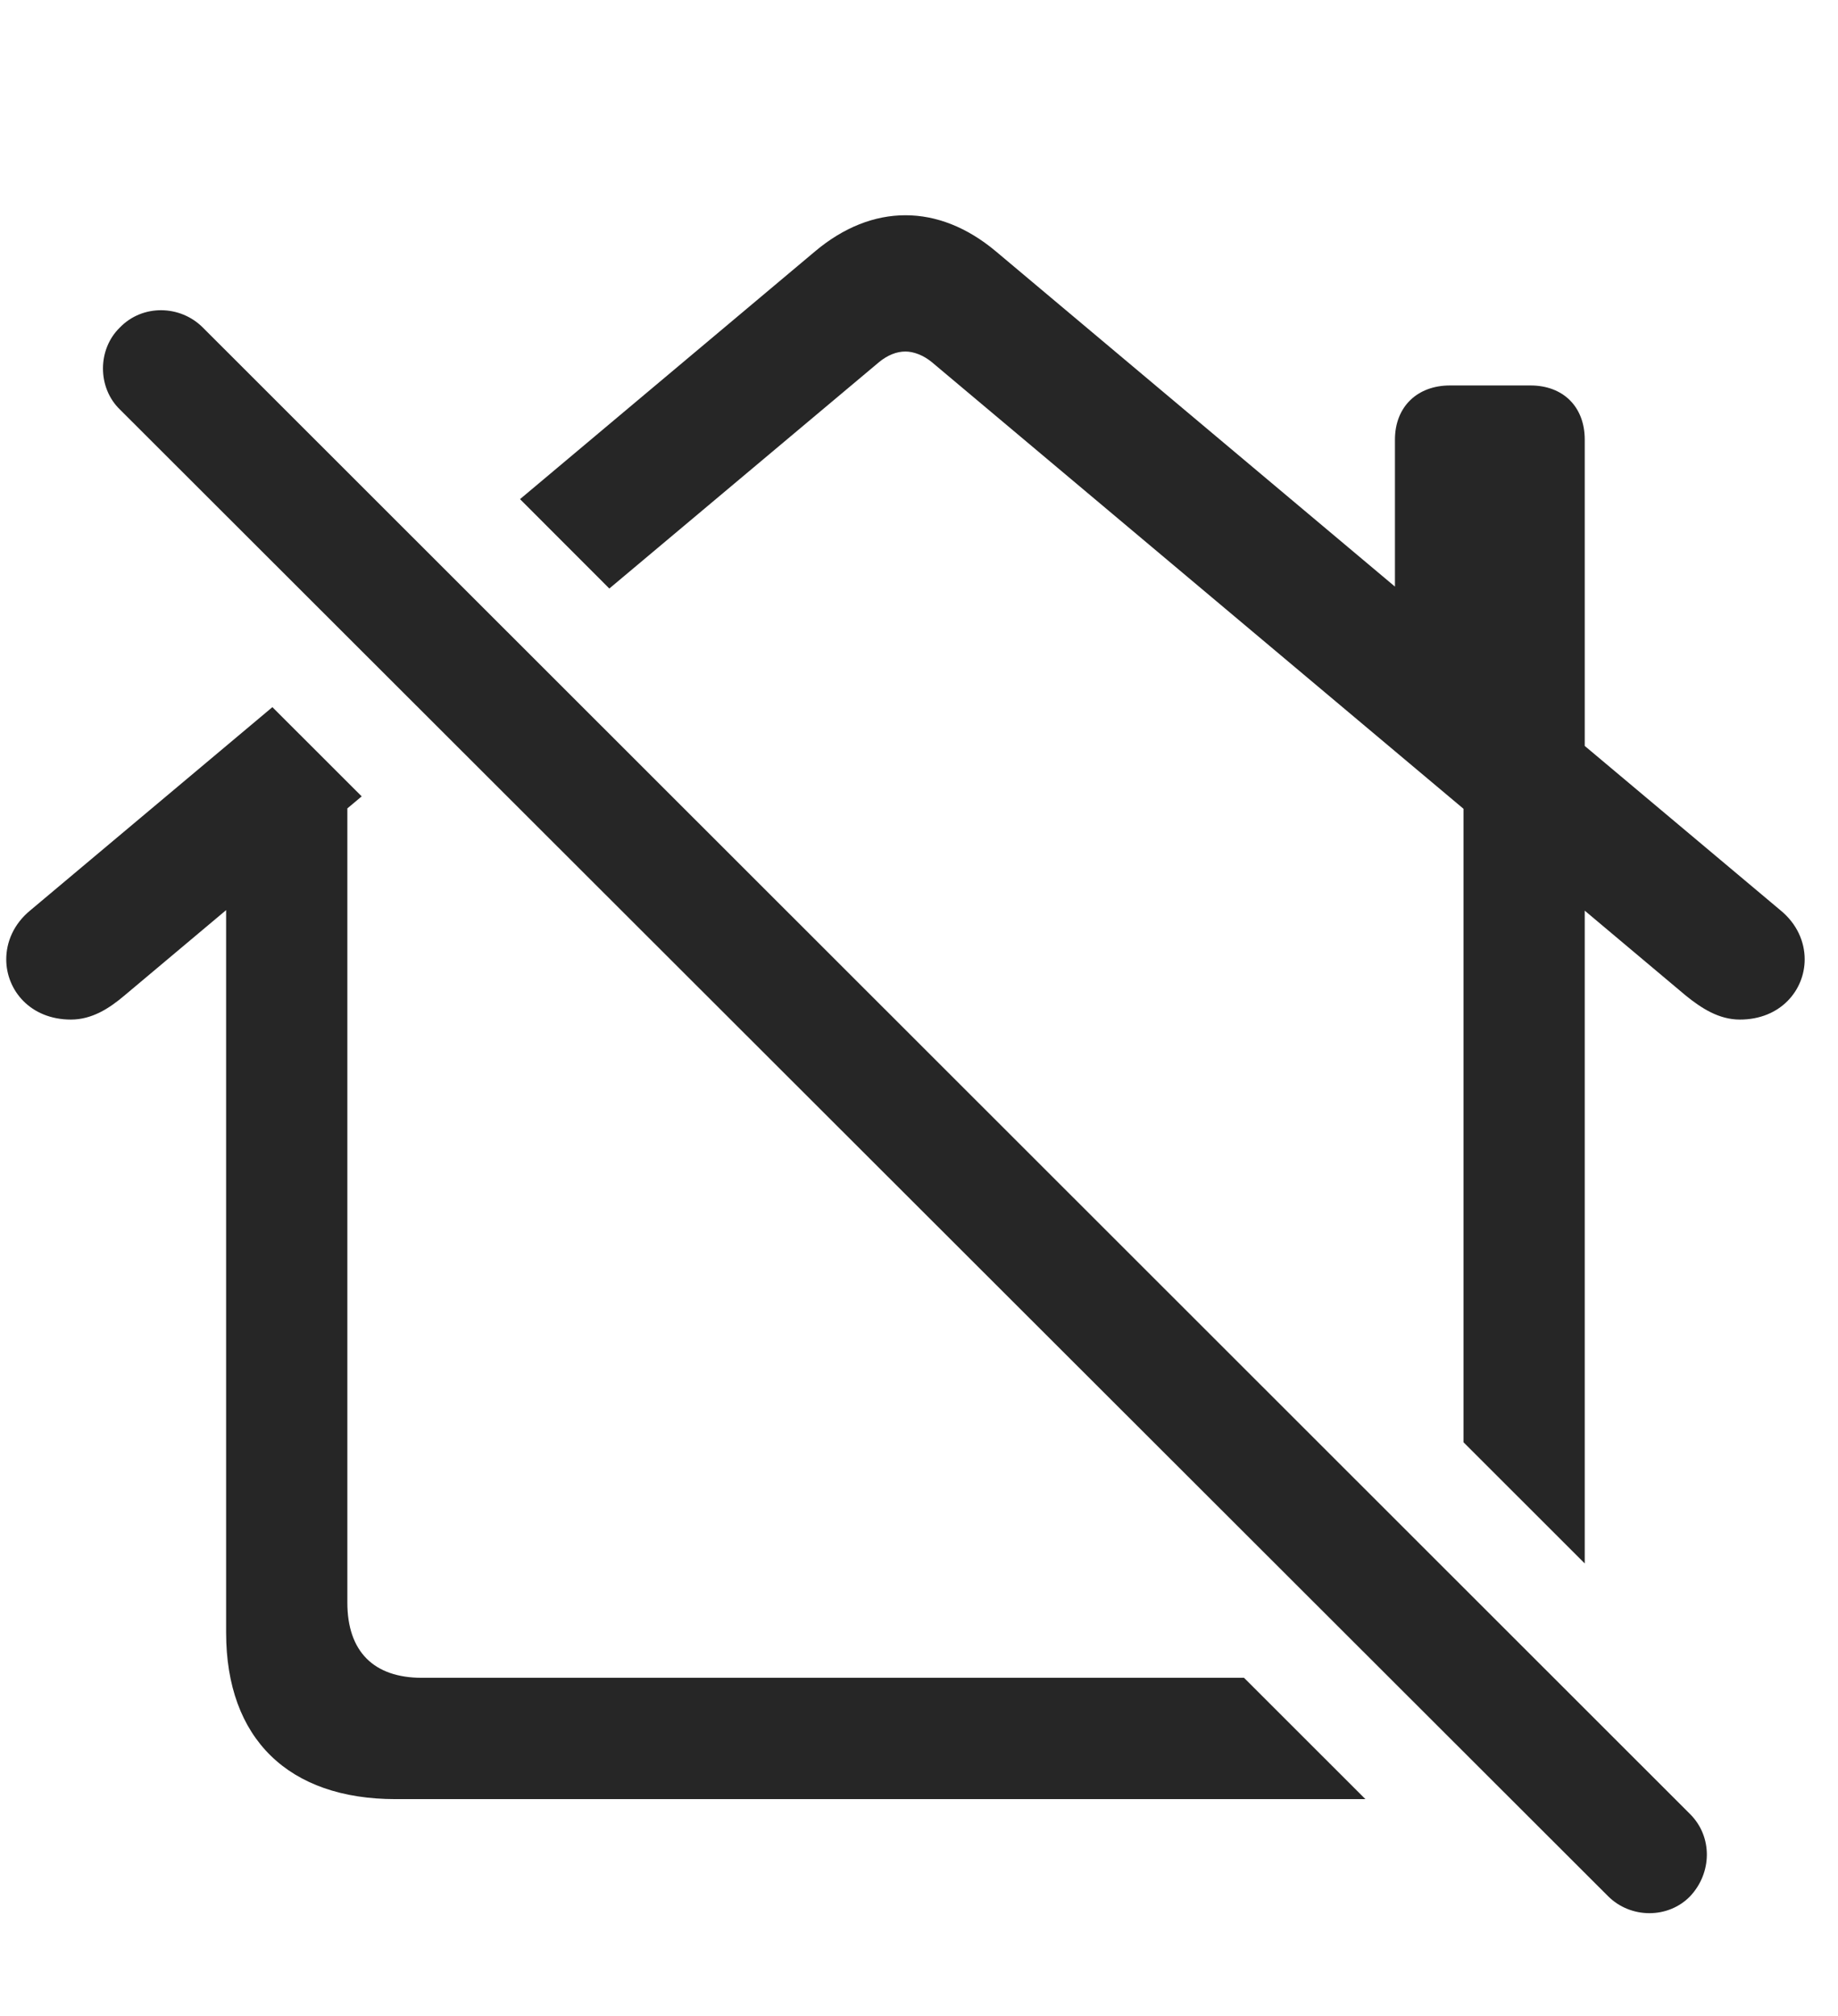 <?xml version="1.0" encoding="UTF-8"?>
<!--Generator: Apple Native CoreSVG 341-->
<!DOCTYPE svg
PUBLIC "-//W3C//DTD SVG 1.1//EN"
       "http://www.w3.org/Graphics/SVG/1.1/DTD/svg11.dtd">
<svg version="1.1" xmlns="http://www.w3.org/2000/svg" xmlns:xlink="http://www.w3.org/1999/xlink" viewBox="0 0 23.833 26.138">
 <g>
  <rect height="26.138" opacity="0" width="23.833" x="0" y="0"/>
  <path d="M4.69 10.326L4.504 10.482L4.504 20.779C4.504 21.414 4.846 21.755 5.471 21.755L16.131 21.755L17.705 23.328L5.129 23.328C3.743 23.328 2.932 22.546 2.932 21.169L2.932 11.801L1.614 12.908C1.418 13.074 1.194 13.22 0.92 13.22C0.393 13.22 0.081 12.839 0.081 12.439C0.081 12.214 0.178 11.98 0.393 11.804L3.532 9.169ZM12.913 3.259L18.088 7.606L18.088 5.701C18.088 5.271 18.381 4.998 18.801 4.998L19.846 4.998C20.266 4.998 20.549 5.271 20.549 5.701L20.549 9.672L23.088 11.804C23.303 11.98 23.401 12.214 23.401 12.439C23.401 12.839 23.088 13.22 22.561 13.22C22.288 13.22 22.063 13.074 21.858 12.908L20.549 11.808L20.549 20.272L18.977 18.701L18.977 10.487L12.082 4.695C11.975 4.607 11.848 4.558 11.741 4.558C11.623 4.558 11.506 4.607 11.399 4.695L7.901 7.631L6.743 6.472L10.569 3.259C10.94 2.947 11.34 2.791 11.741 2.791C12.141 2.791 12.541 2.947 12.913 3.259Z" fill="black" fill-opacity="0.85"/>
  <path d="M20.852 24.587C21.145 24.88 21.633 24.88 21.916 24.587C22.2 24.285 22.209 23.816 21.916 23.523L2.629 4.246C2.336 3.953 1.848 3.943 1.555 4.246C1.262 4.529 1.262 5.027 1.555 5.31Z" fill="black" fill-opacity="0.85"/>
 </g>
</svg>
